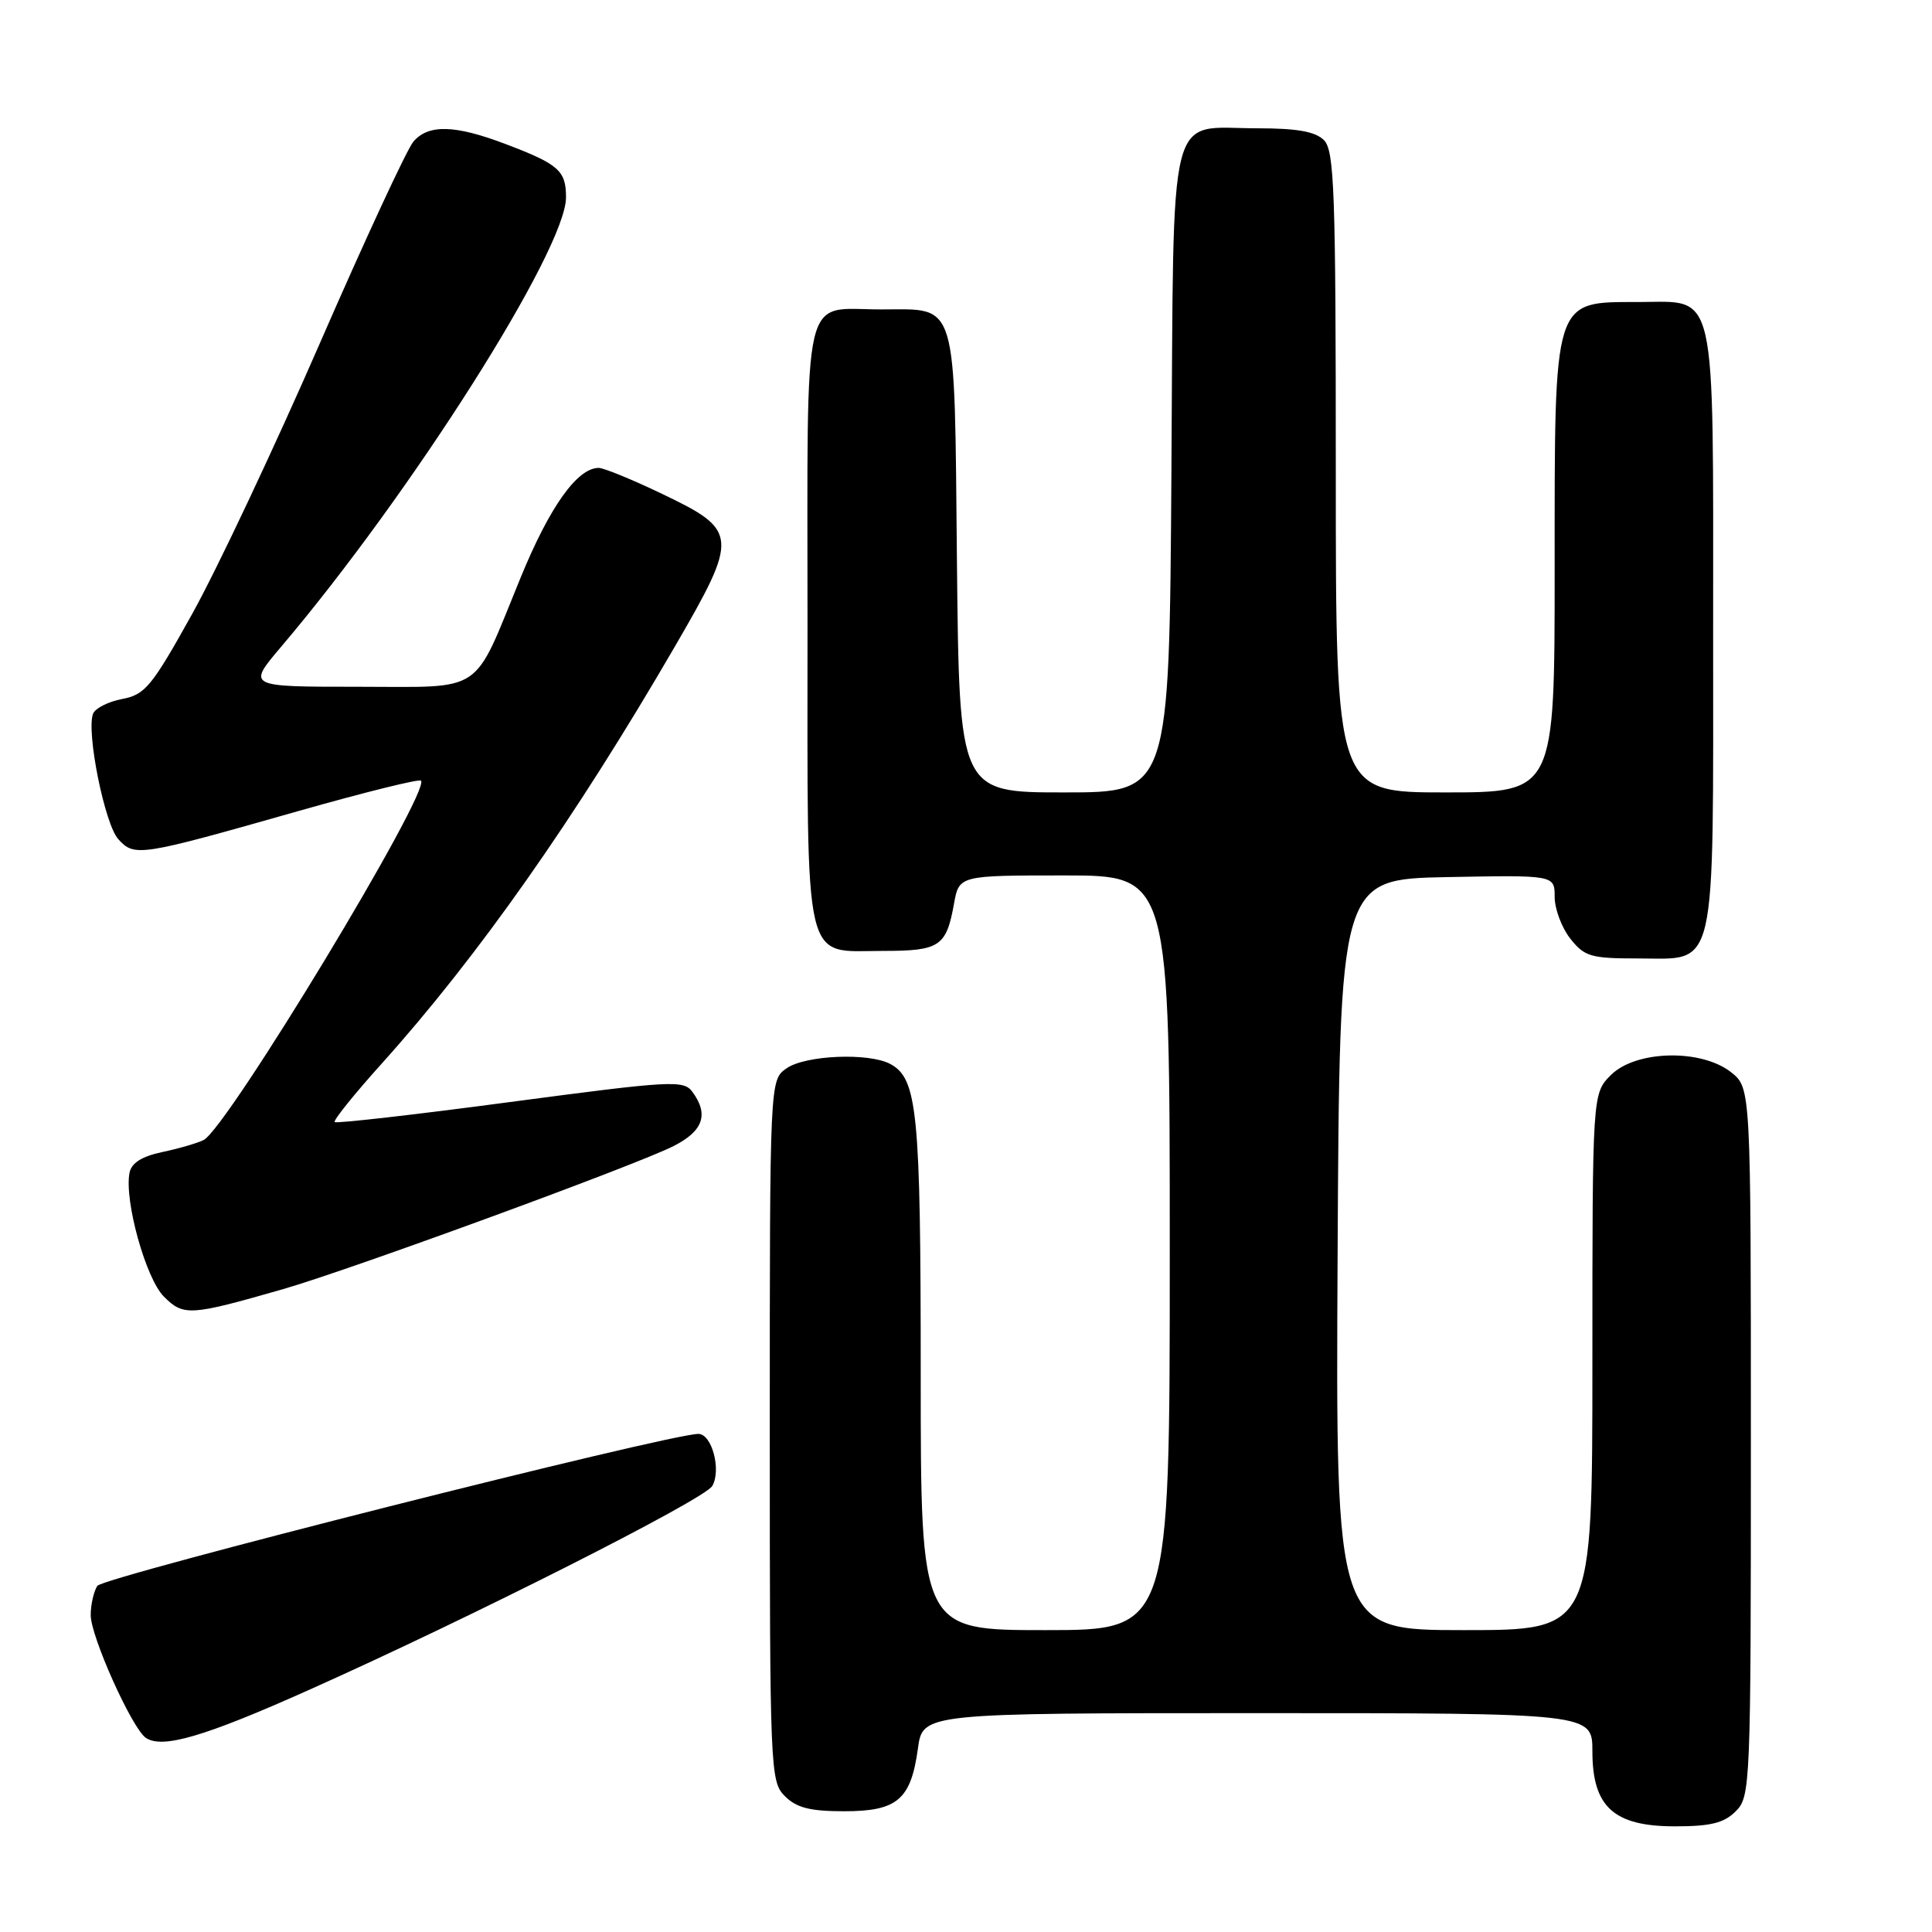<?xml version="1.0" encoding="UTF-8" standalone="no"?>
<!DOCTYPE svg PUBLIC "-//W3C//DTD SVG 1.1//EN" "http://www.w3.org/Graphics/SVG/1.1/DTD/svg11.dtd" >
<svg xmlns="http://www.w3.org/2000/svg" xmlns:xlink="http://www.w3.org/1999/xlink" version="1.1" viewBox="0 0 256 256">
 <g >
 <path fill="currentColor"
d=" M 230.00 240.00 C 231.94 238.06 232.00 236.67 232.00 191.07 C 232.00 144.15 232.00 144.15 229.37 142.07 C 225.39 138.95 216.75 139.16 213.45 142.45 C 211.00 144.91 211.00 144.91 211.00 180.45 C 211.00 216.00 211.00 216.00 193.99 216.00 C 176.98 216.00 176.98 216.00 177.24 166.25 C 177.50 116.50 177.50 116.50 191.75 116.22 C 206.00 115.95 206.00 115.95 206.00 118.84 C 206.00 120.43 206.93 122.92 208.07 124.37 C 209.95 126.75 210.78 127.00 217.02 127.00 C 227.61 127.00 227.00 129.65 227.00 83.50 C 227.00 37.43 227.58 39.99 217.19 40.02 C 205.71 40.04 206.00 39.12 206.00 75.43 C 206.00 105.00 206.00 105.00 191.50 105.00 C 177.00 105.00 177.00 105.00 177.00 62.57 C 177.00 25.33 176.81 19.95 175.43 18.57 C 174.29 17.43 171.87 17.00 166.62 17.00 C 154.54 17.00 155.55 12.99 155.22 62.42 C 154.94 105.00 154.94 105.00 141.02 105.00 C 127.11 105.00 127.11 105.00 126.80 74.42 C 126.45 39.16 127.01 41.00 116.74 41.00 C 106.14 41.00 107.00 37.31 107.00 82.71 C 107.00 128.99 106.31 126.00 117.03 126.00 C 124.52 126.00 125.39 125.42 126.41 119.75 C 127.09 116.00 127.09 116.00 141.05 116.00 C 155.00 116.00 155.00 116.00 155.00 166.00 C 155.00 216.00 155.00 216.00 138.50 216.00 C 122.00 216.00 122.00 216.00 122.00 182.15 C 122.00 147.27 121.57 142.91 117.96 140.98 C 115.12 139.46 106.72 139.81 104.22 141.56 C 102.00 143.11 102.00 143.11 102.00 189.56 C 102.00 234.67 102.06 236.06 104.00 238.00 C 105.54 239.54 107.33 240.00 111.85 240.00 C 118.90 240.00 120.70 238.47 121.63 231.68 C 122.27 227.00 122.27 227.00 166.64 227.00 C 211.00 227.00 211.00 227.00 211.00 232.05 C 211.00 239.43 213.83 242.00 221.95 242.00 C 226.67 242.00 228.44 241.56 230.00 240.00 Z  M 40.79 223.99 C 62.06 214.50 93.37 198.68 94.38 196.90 C 95.60 194.78 94.33 190.00 92.54 190.00 C 88.61 190.00 13.64 208.96 12.89 210.14 C 12.42 210.89 12.02 212.62 12.02 214.00 C 12.00 216.80 17.49 229.02 19.32 230.27 C 21.50 231.75 27.01 230.15 40.79 223.99 Z  M 37.50 170.82 C 46.40 168.26 84.29 154.38 89.25 151.86 C 93.18 149.87 93.95 147.67 91.75 144.68 C 90.58 143.09 89.02 143.18 67.62 146.02 C 55.03 147.70 44.56 148.89 44.35 148.68 C 44.13 148.47 46.95 144.96 50.61 140.90 C 63.36 126.71 76.18 108.47 89.41 85.69 C 97.92 71.04 97.86 70.29 87.75 65.45 C 83.79 63.55 80.01 62.00 79.33 62.00 C 76.50 62.00 72.84 67.13 69.00 76.50 C 62.53 92.27 64.42 91.00 47.36 91.00 C 32.76 91.00 32.76 91.00 37.21 85.75 C 54.50 65.38 75.00 33.05 75.00 26.15 C 75.00 22.61 74.04 21.76 67.00 19.09 C 60.29 16.54 56.79 16.44 54.79 18.75 C 53.95 19.71 48.35 31.78 42.34 45.58 C 36.33 59.37 28.74 75.46 25.48 81.32 C 20.11 90.98 19.22 92.05 16.19 92.62 C 14.35 92.97 12.61 93.85 12.33 94.57 C 11.41 96.97 13.87 109.20 15.67 111.19 C 17.83 113.57 18.44 113.47 39.57 107.46 C 48.23 105.00 55.52 103.19 55.78 103.44 C 57.13 104.80 30.11 149.48 26.98 151.06 C 26.16 151.47 23.70 152.19 21.51 152.65 C 18.78 153.23 17.41 154.10 17.16 155.41 C 16.45 159.09 19.32 169.41 21.71 171.80 C 24.33 174.42 25.16 174.36 37.50 170.82 Z "/>
</g>
</svg>